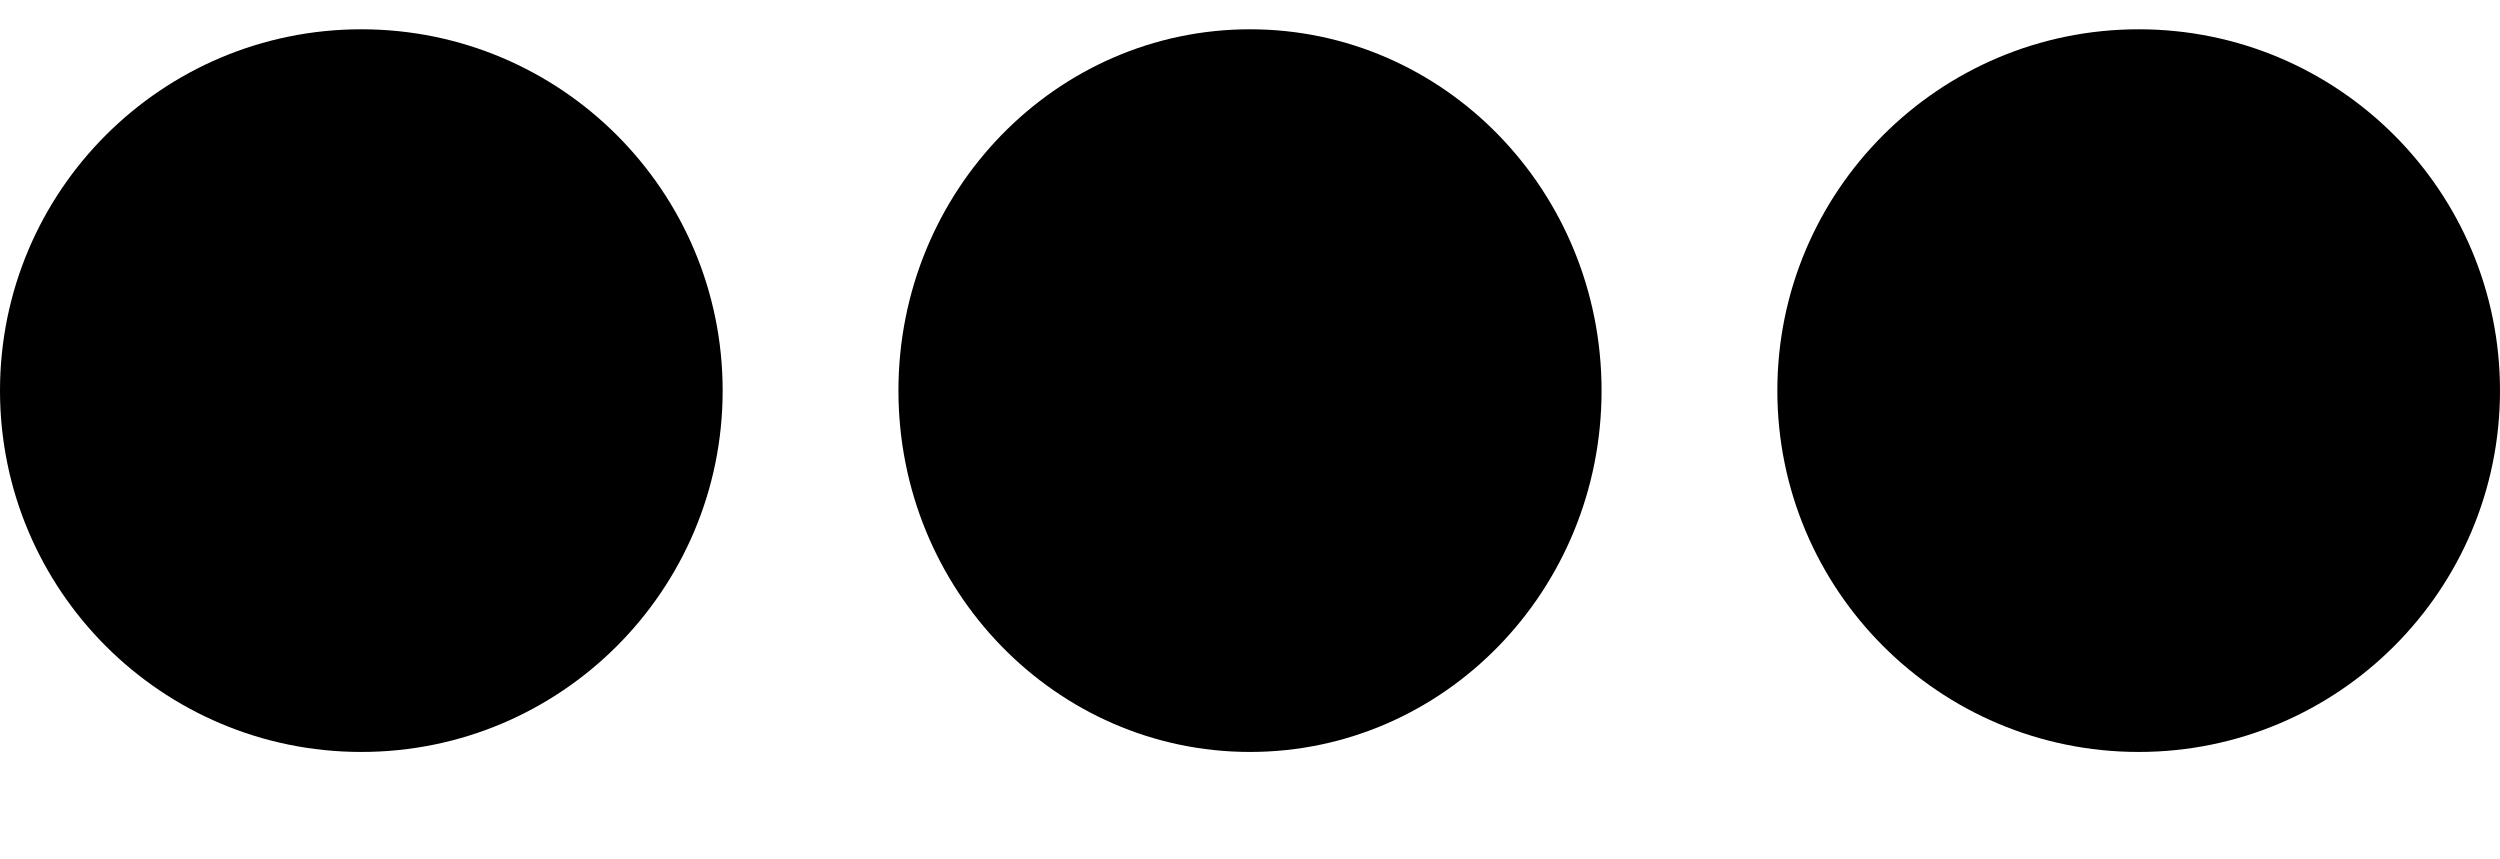 <svg xmlns="http://www.w3.org/2000/svg" xmlns:xlink="http://www.w3.org/1999/xlink" width="256" height="88" viewBox="0 0 256 88">
  <defs>
    <filter id="Ellipse_2" x="83" y="-6" width="90" height="92" filterUnits="userSpaceOnUse">
      <feOffset dy="3" input="SourceAlpha"/>
      <feGaussianBlur stdDeviation="3" result="blur"/>
      <feFlood flood-opacity="0.341"/>
      <feComposite operator="in" in2="blur"/>
      <feComposite in="SourceGraphic"/>
    </filter>
    <filter id="Ellipse_5" x="-9" y="-6" width="92" height="92" filterUnits="userSpaceOnUse">
      <feOffset dy="3" input="SourceAlpha"/>
      <feGaussianBlur stdDeviation="3" result="blur-2"/>
      <feFlood flood-opacity="0.341"/>
      <feComposite operator="in" in2="blur-2"/>
      <feComposite in="SourceGraphic"/>
    </filter>
    <filter id="Ellipse_3" x="173" y="-6" width="92" height="92" filterUnits="userSpaceOnUse">
      <feOffset dy="3" input="SourceAlpha"/>
      <feGaussianBlur stdDeviation="3" result="blur-3"/>
      <feFlood flood-opacity="0.341"/>
      <feComposite operator="in" in2="blur-3"/>
      <feComposite in="SourceGraphic"/>
    </filter>
    <clipPath id="clip-_3_horizontal">
      <rect width="256" height="88"/>
    </clipPath>
  </defs>
  <g id="_3_horizontal" data-name="3_horizontal" clip-path="url(#clip-_3_horizontal)">
    <g id="Group_3" data-name="Group 3" transform="translate(-69 -110.881)">
      <g transform="matrix(1, 0, 0, 1, 69, 110.88)" filter="url(#Ellipse_2)">
        <ellipse id="Ellipse_2-2" data-name="Ellipse 2" cx="36" cy="37" rx="36" ry="37" transform="translate(92)"/>
      </g>
      <g transform="matrix(1, 0, 0, 1, 69, 110.88)" filter="url(#Ellipse_5)">
        <circle id="Ellipse_5-2" data-name="Ellipse 5" cx="37" cy="37" r="37"/>
      </g>
      <g transform="matrix(1, 0, 0, 1, 69, 110.88)" filter="url(#Ellipse_3)">
        <circle id="Ellipse_3-2" data-name="Ellipse 3" cx="37" cy="37" r="37" transform="translate(182)"/>
      </g>
    </g>
  </g>
</svg>
